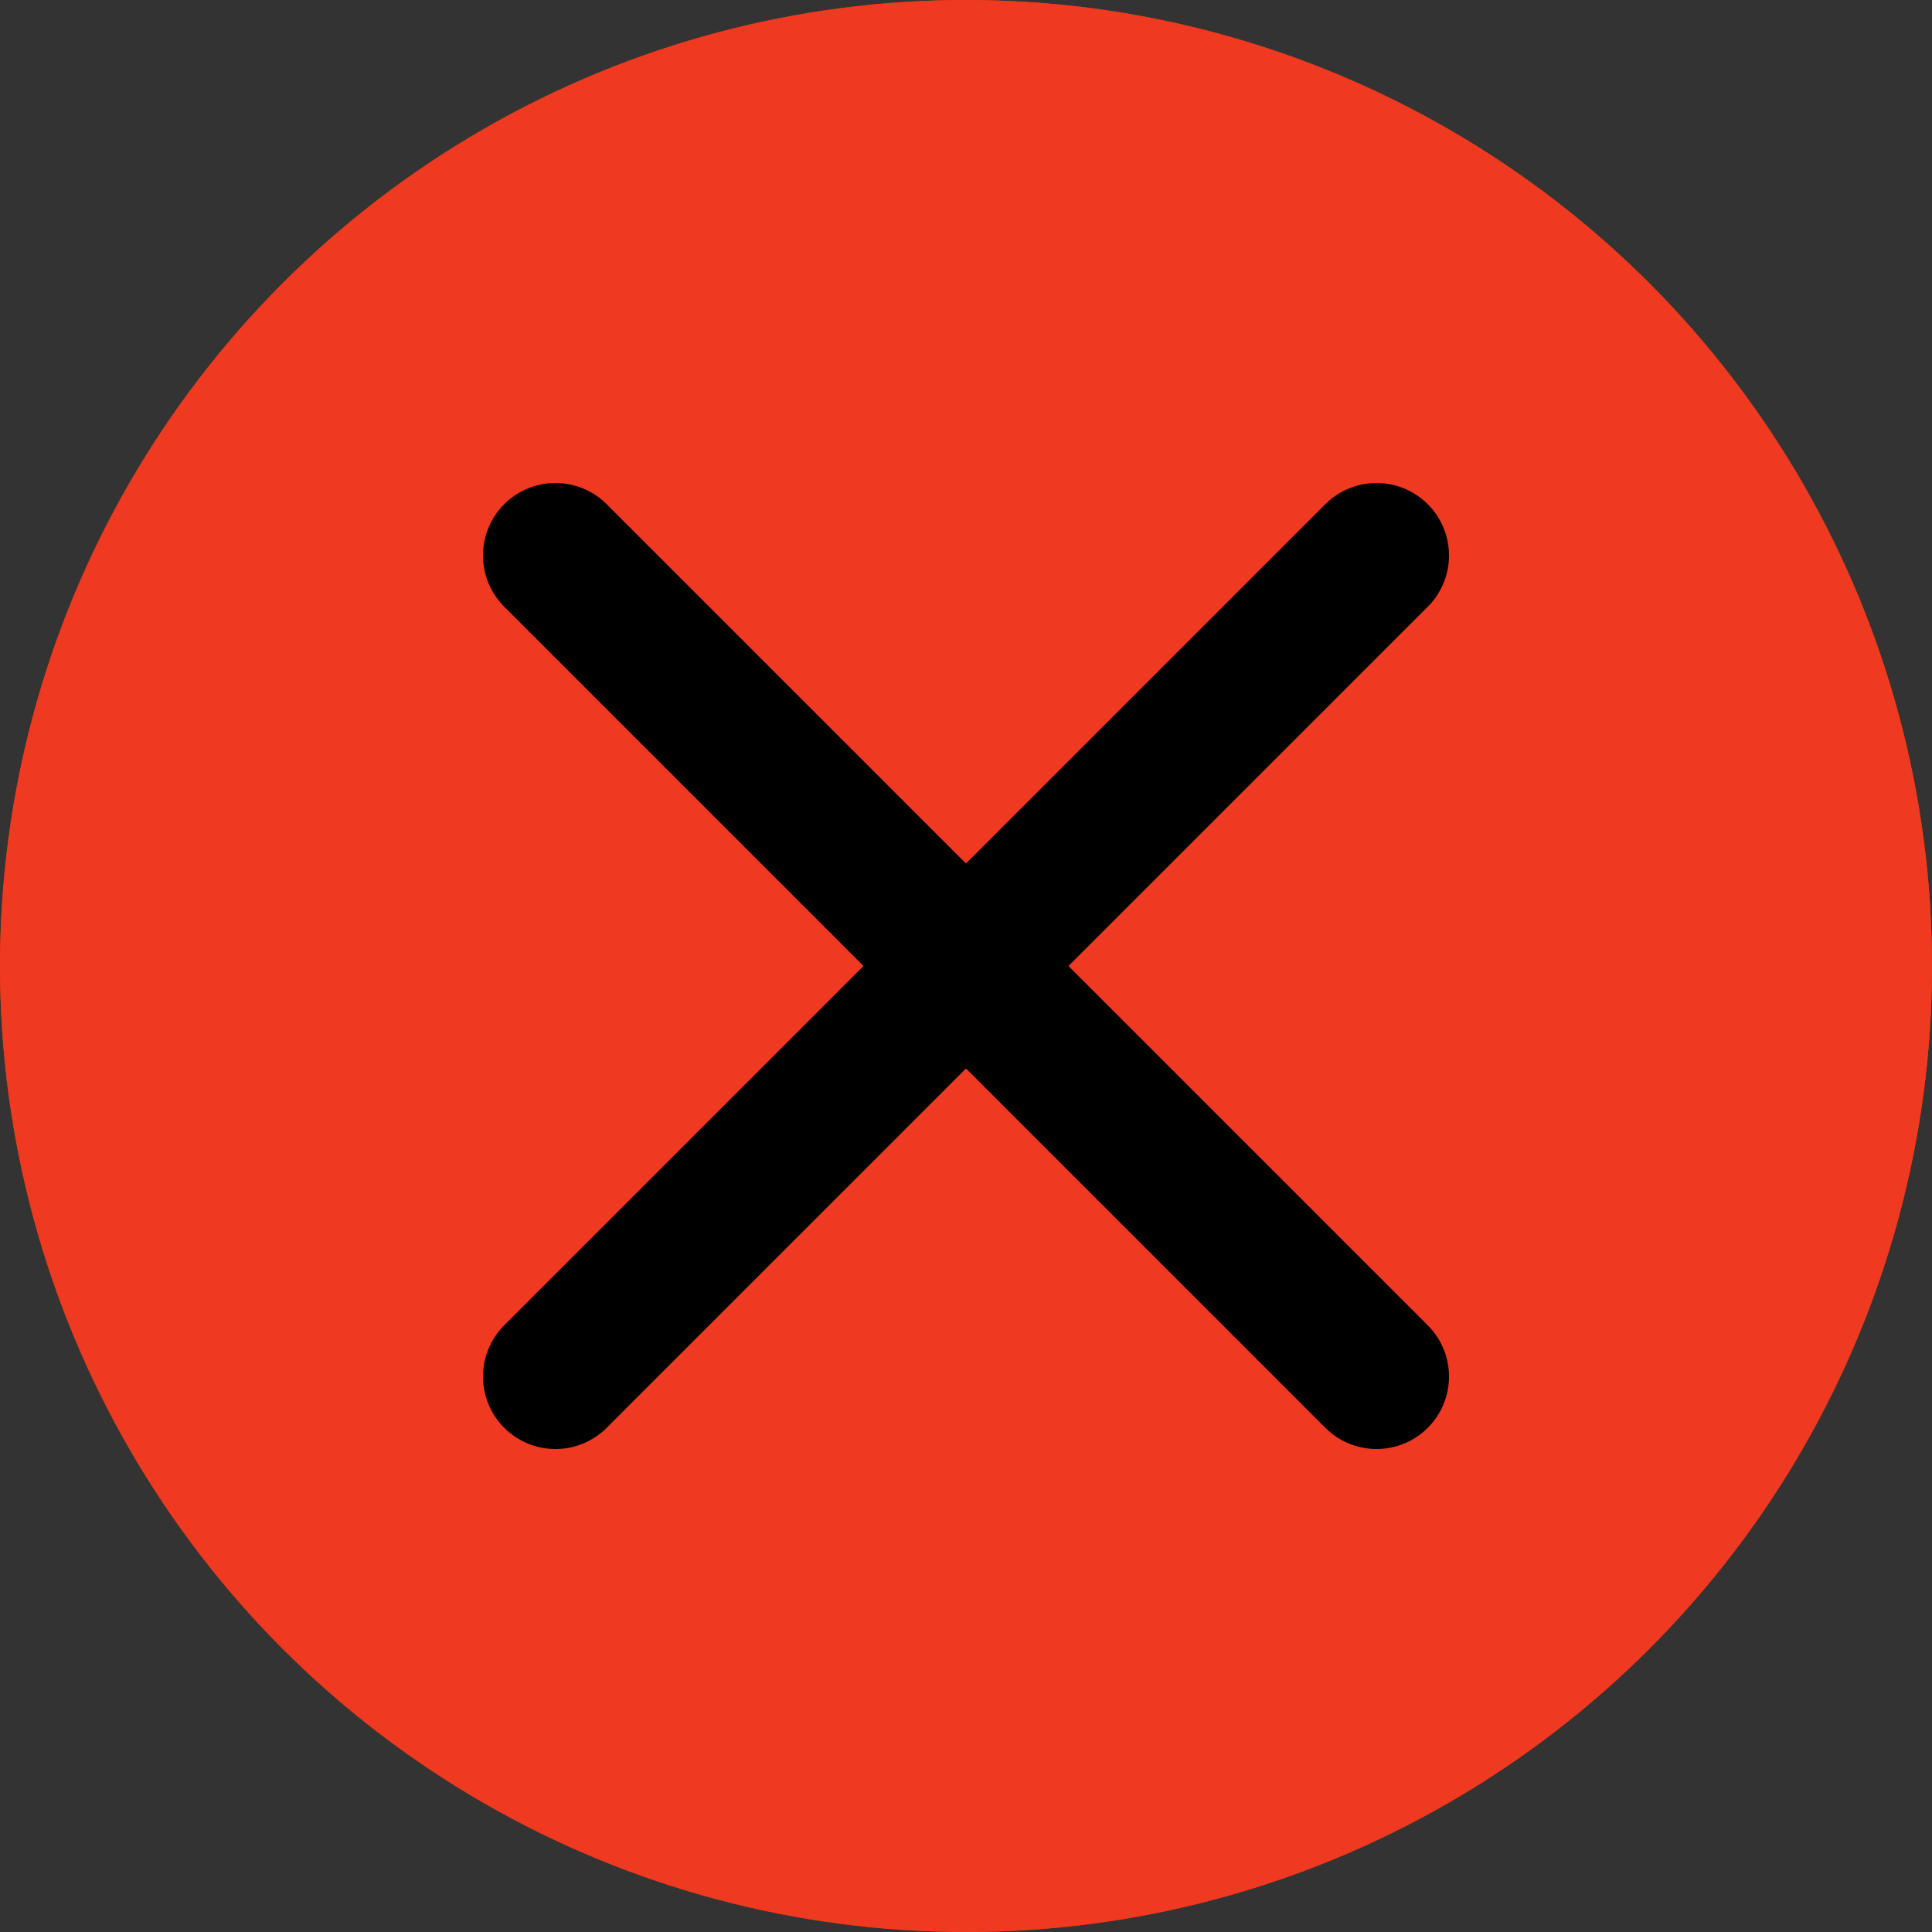 <svg width="16" height="16" viewBox="0 0 16 16" fill="none" xmlns="http://www.w3.org/2000/svg">
<rect x="0" y="0" width="16" height="16" fill="#333333" stroke="none"/>
<circle cx="8" cy="8" r="8" fill="#D83B01"/>
<path d="M4.4 4.4L11.6 11.6M11.6 4.4L4.4 11.6" stroke="white" stroke-width="1.6"/>
<circle cx="8" cy="8" r="8" fill="#EF3920"/>
<path d="M4.6 4.6L11.4 11.4" stroke="black" stroke-width="1.2" stroke-linecap="round"/>
<path d="M11.4 4.6L4.6 11.4" stroke="black" stroke-width="1.2" stroke-linecap="round" stroke-linejoin="round"/>
</svg>
